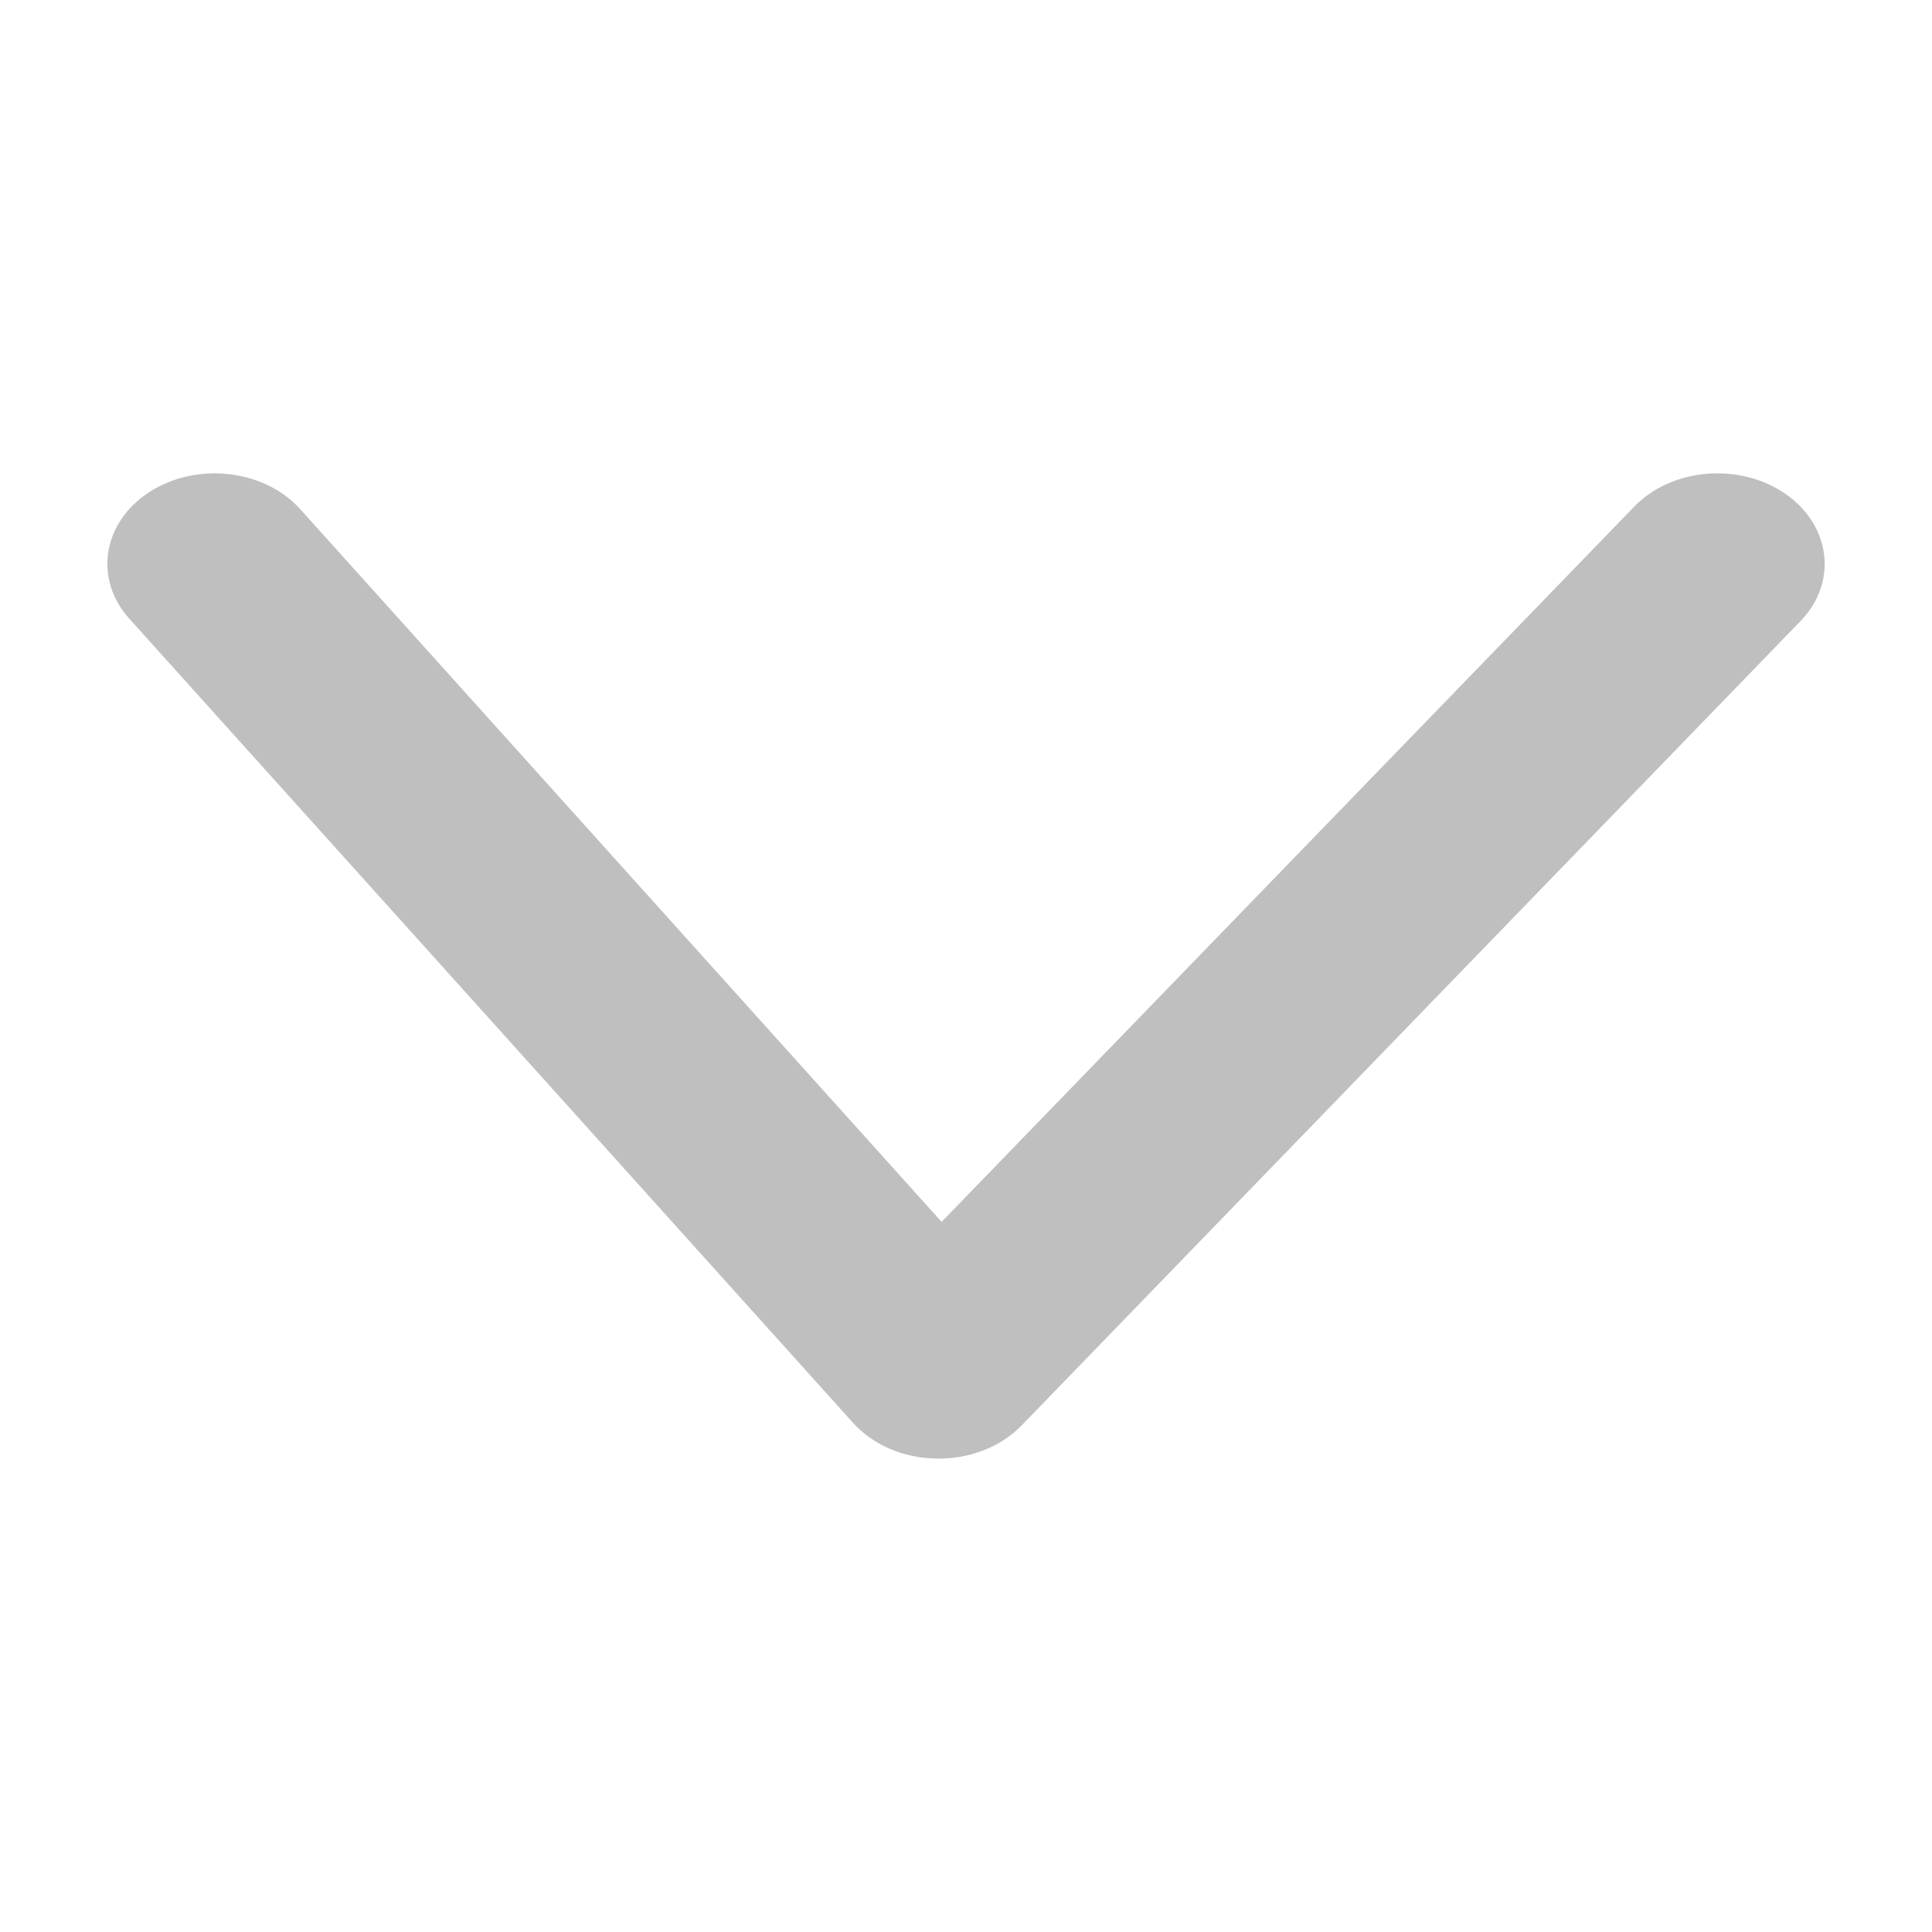 <?xml version="1.0" encoding="UTF-8" standalone="no"?><!DOCTYPE svg PUBLIC "-//W3C//DTD SVG 1.1//EN" "http://www.w3.org/Graphics/SVG/1.1/DTD/svg11.dtd"><svg width="100%" height="100%" viewBox="0 0 27 27" version="1.1" xmlns="http://www.w3.org/2000/svg" xmlns:xlink="http://www.w3.org/1999/xlink" xml:space="preserve" xmlns:serif="http://www.serif.com/" style="fill-rule:evenodd;clip-rule:evenodd;stroke-linejoin:round;stroke-miterlimit:2;"><path d="M1.806,8.645l10.115,11.239c0.278,0.31 0.709,0.494 1.168,0.5c0.46,0.008 0.898,-0.163 1.189,-0.464l10.884,-11.24c0.524,-0.541 0.428,-1.338 -0.213,-1.78c-0.641,-0.441 -1.587,-0.361 -2.11,0.18l-9.68,9.996l-8.964,-9.961c-0.5,-0.556 -1.442,-0.664 -2.101,-0.243c-0.66,0.423 -0.789,1.216 -0.288,1.773Z" style="fill:#bfbfbf;"/></svg>